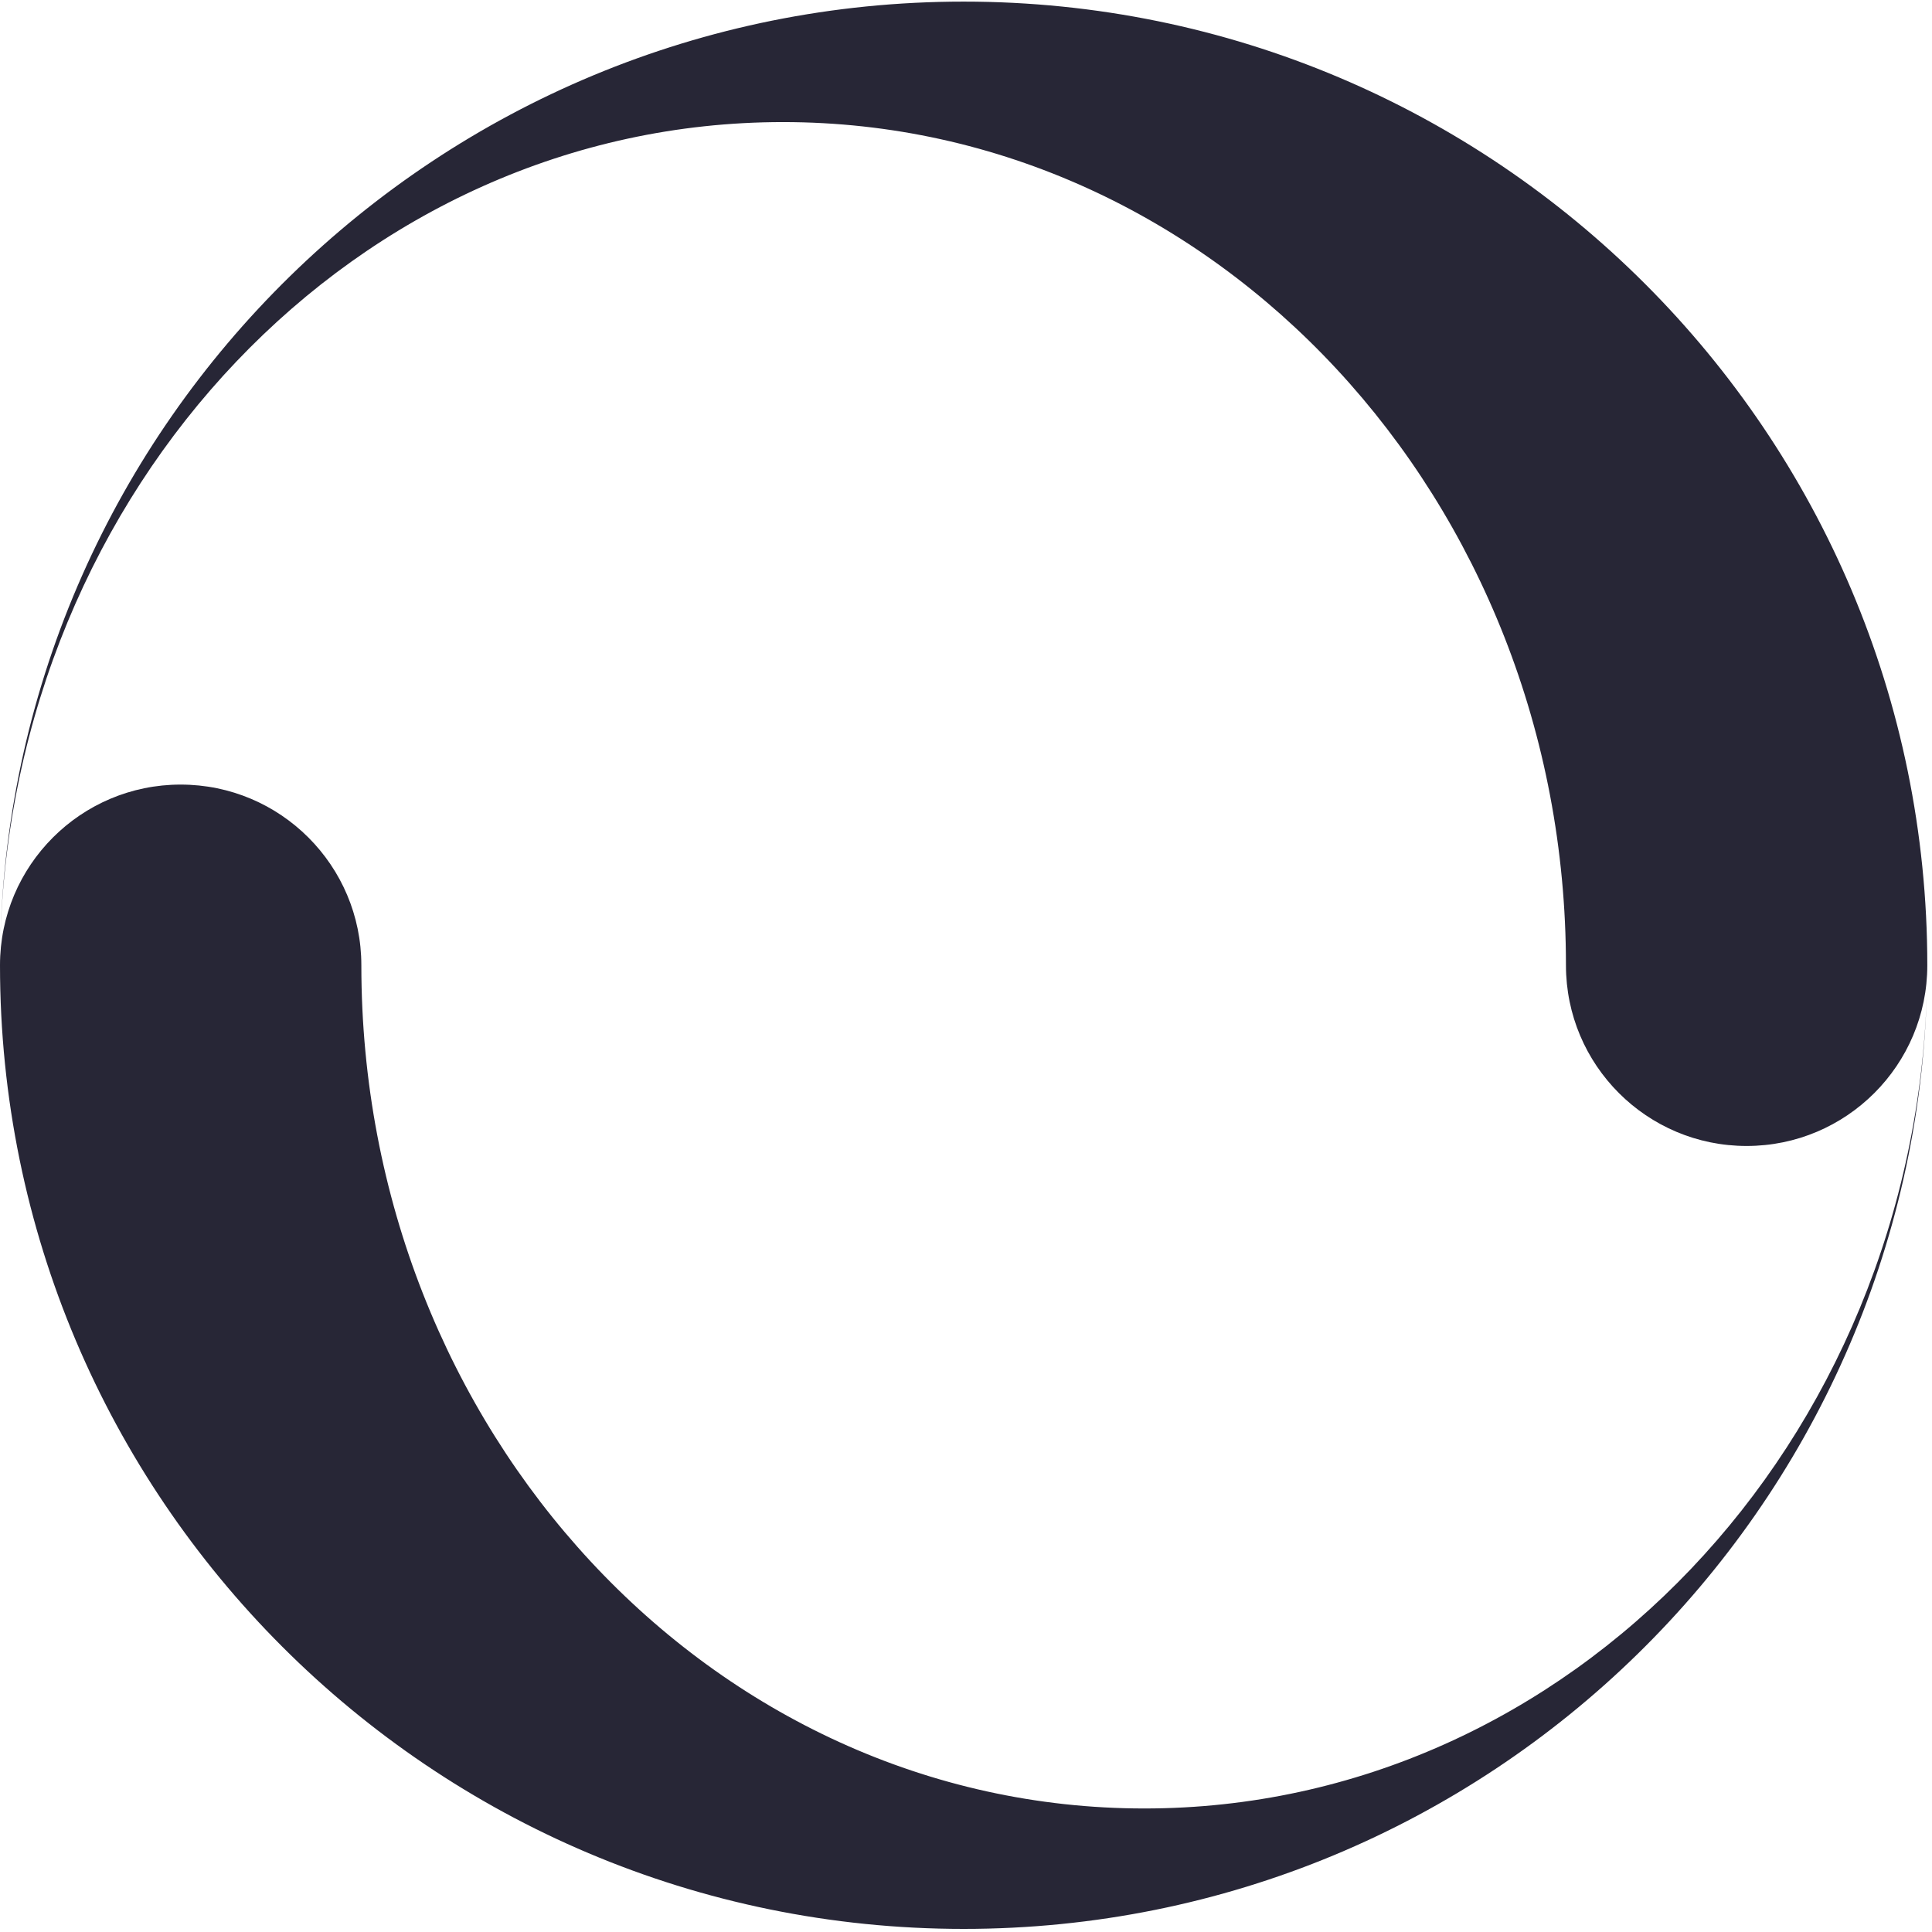 <?xml version="1.0" standalone="no"?><!DOCTYPE svg PUBLIC "-//W3C//DTD SVG 1.1//EN" "http://www.w3.org/Graphics/SVG/1.1/DTD/svg11.dtd"><svg width="200" height="200" viewBox="0 0 200 200" version="1.1" xmlns="http://www.w3.org/2000/svg" xmlns:xlink="http://www.w3.org/1999/xlink"><defs><style type="text/css"><![CDATA[
@font-face { font-family: ifont; src: url(http://at.alicdn.com/t/font_1442373896_4754455.eot?#iefix) format(embedded-opentype), url(http://at.alicdn.com/t/font_1442373896_4754455.woff) format(woff), url(http://at.alicdn.com/t/font_1442373896_4754455.ttf) format(truetype), url(http://at.alicdn.com/t/font_1442373896_4754455.svg#ifont) format(svg); }

]]></style></defs><g class="transform-group"><g transform="scale(0.195, 0.195)"><path d="M511.573 0.853c-278.507 0-505.024 222.592-511.424 499.563C6.059 258.731 189.824 64.811 415.659 64.811c229.547 0 415.659 200.427 415.659 447.616 0 52.971 42.944 95.936 95.915 95.936 52.949 0 95.915-42.965 95.915-95.936C1023.147 229.888 794.112 0.853 511.573 0.853zM511.573 1024c278.507 0 505.024-222.592 511.403-499.563-5.888 241.664-189.653 435.627-415.488 435.627-229.547 0-415.659-200.448-415.659-447.637 0-52.949-42.965-95.915-95.936-95.915C42.965 416.512 0 459.456 0 512.427 0 794.965 229.035 1024 511.573 1024z" fill="#272636"></path></g></g></svg>